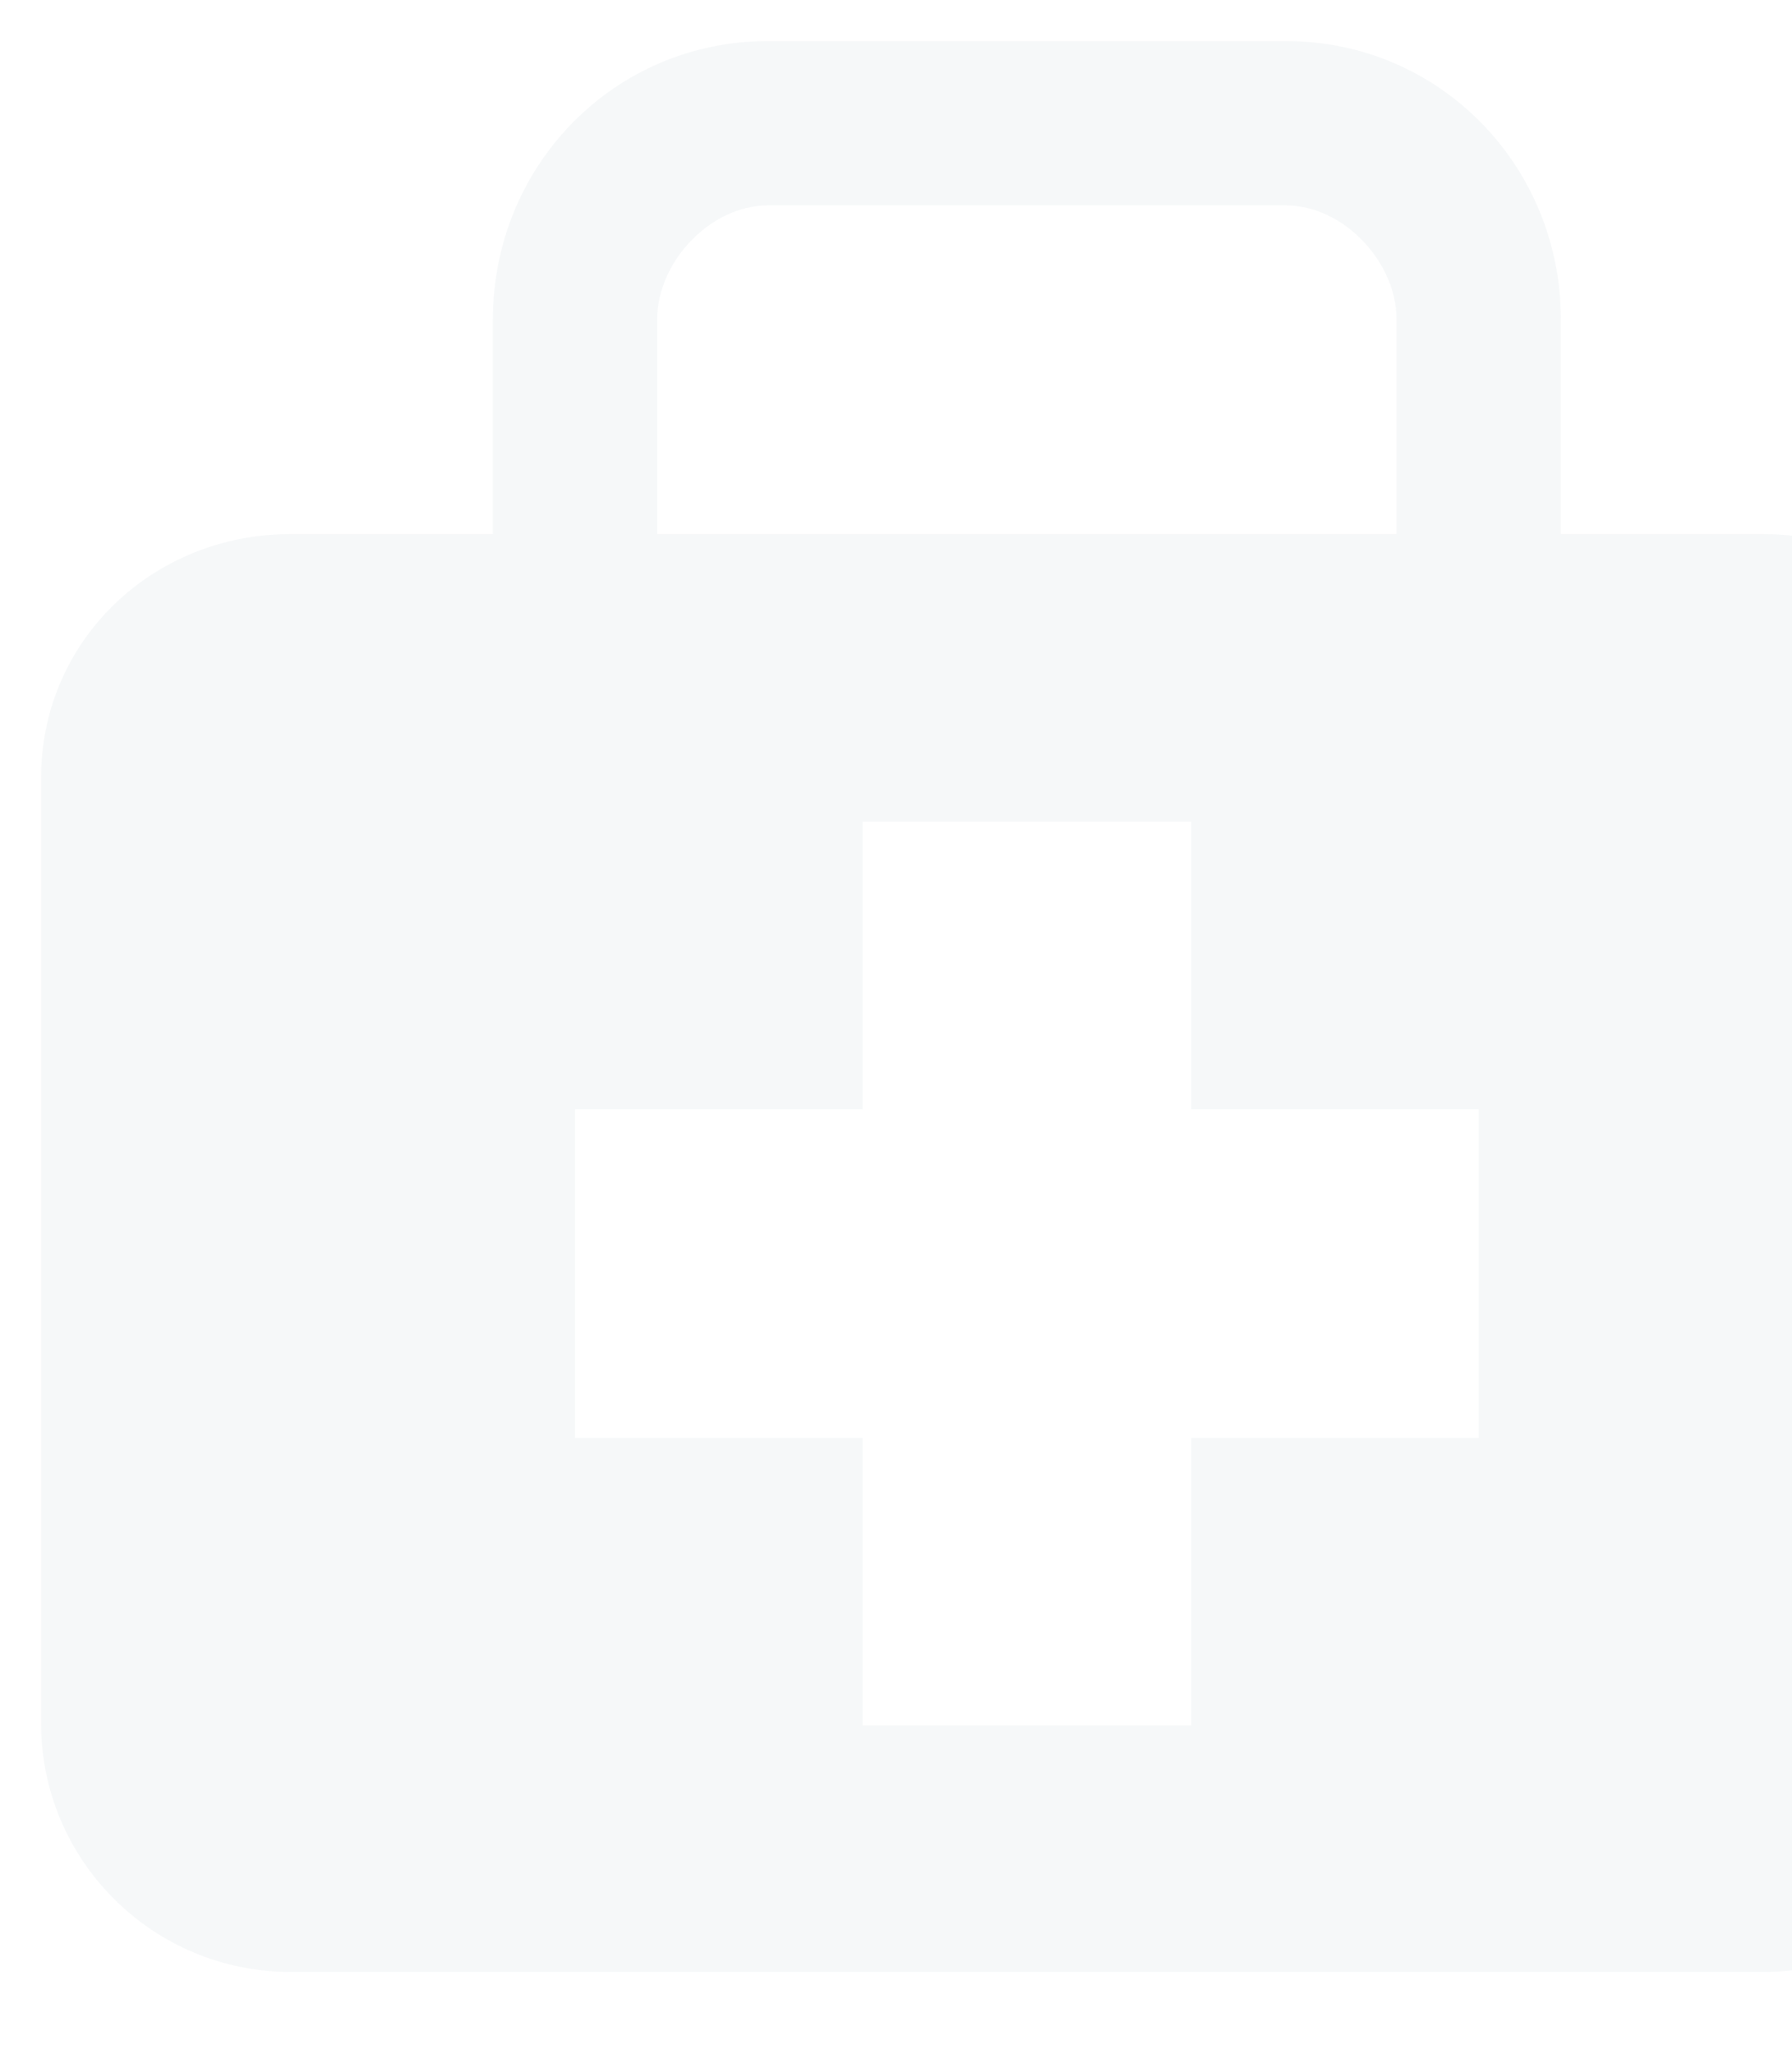 <svg width="89" height="102" viewBox="0 0 89 102" fill="none" xmlns="http://www.w3.org/2000/svg">
<path d="M87.565 26.52H77.52V15.859C77.52 8.238 71.506 2.04 63.864 2.04H38.138C30.492 2.04 24.48 8.238 24.48 15.859V26.52H14.433C7.587 26.52 2.04 31.806 2.04 38.632V85.566C2.04 92.39 7.587 97.92 14.433 97.92H87.565C94.409 97.92 99.96 92.39 99.96 85.564V38.632C99.96 31.806 94.409 26.52 87.565 26.52ZM32.64 15.859C32.64 13.005 35.276 10.2 38.138 10.2H63.864C66.718 10.2 69.36 13.005 69.36 15.859V26.52H32.64V15.859ZM73.44 71.4H59.16V85.68H42.84V71.4H28.56V55.08H42.84V40.8H59.16V55.08H73.44V71.4Z" fill="#206175" fill-opacity="0.04"/>
</svg>
